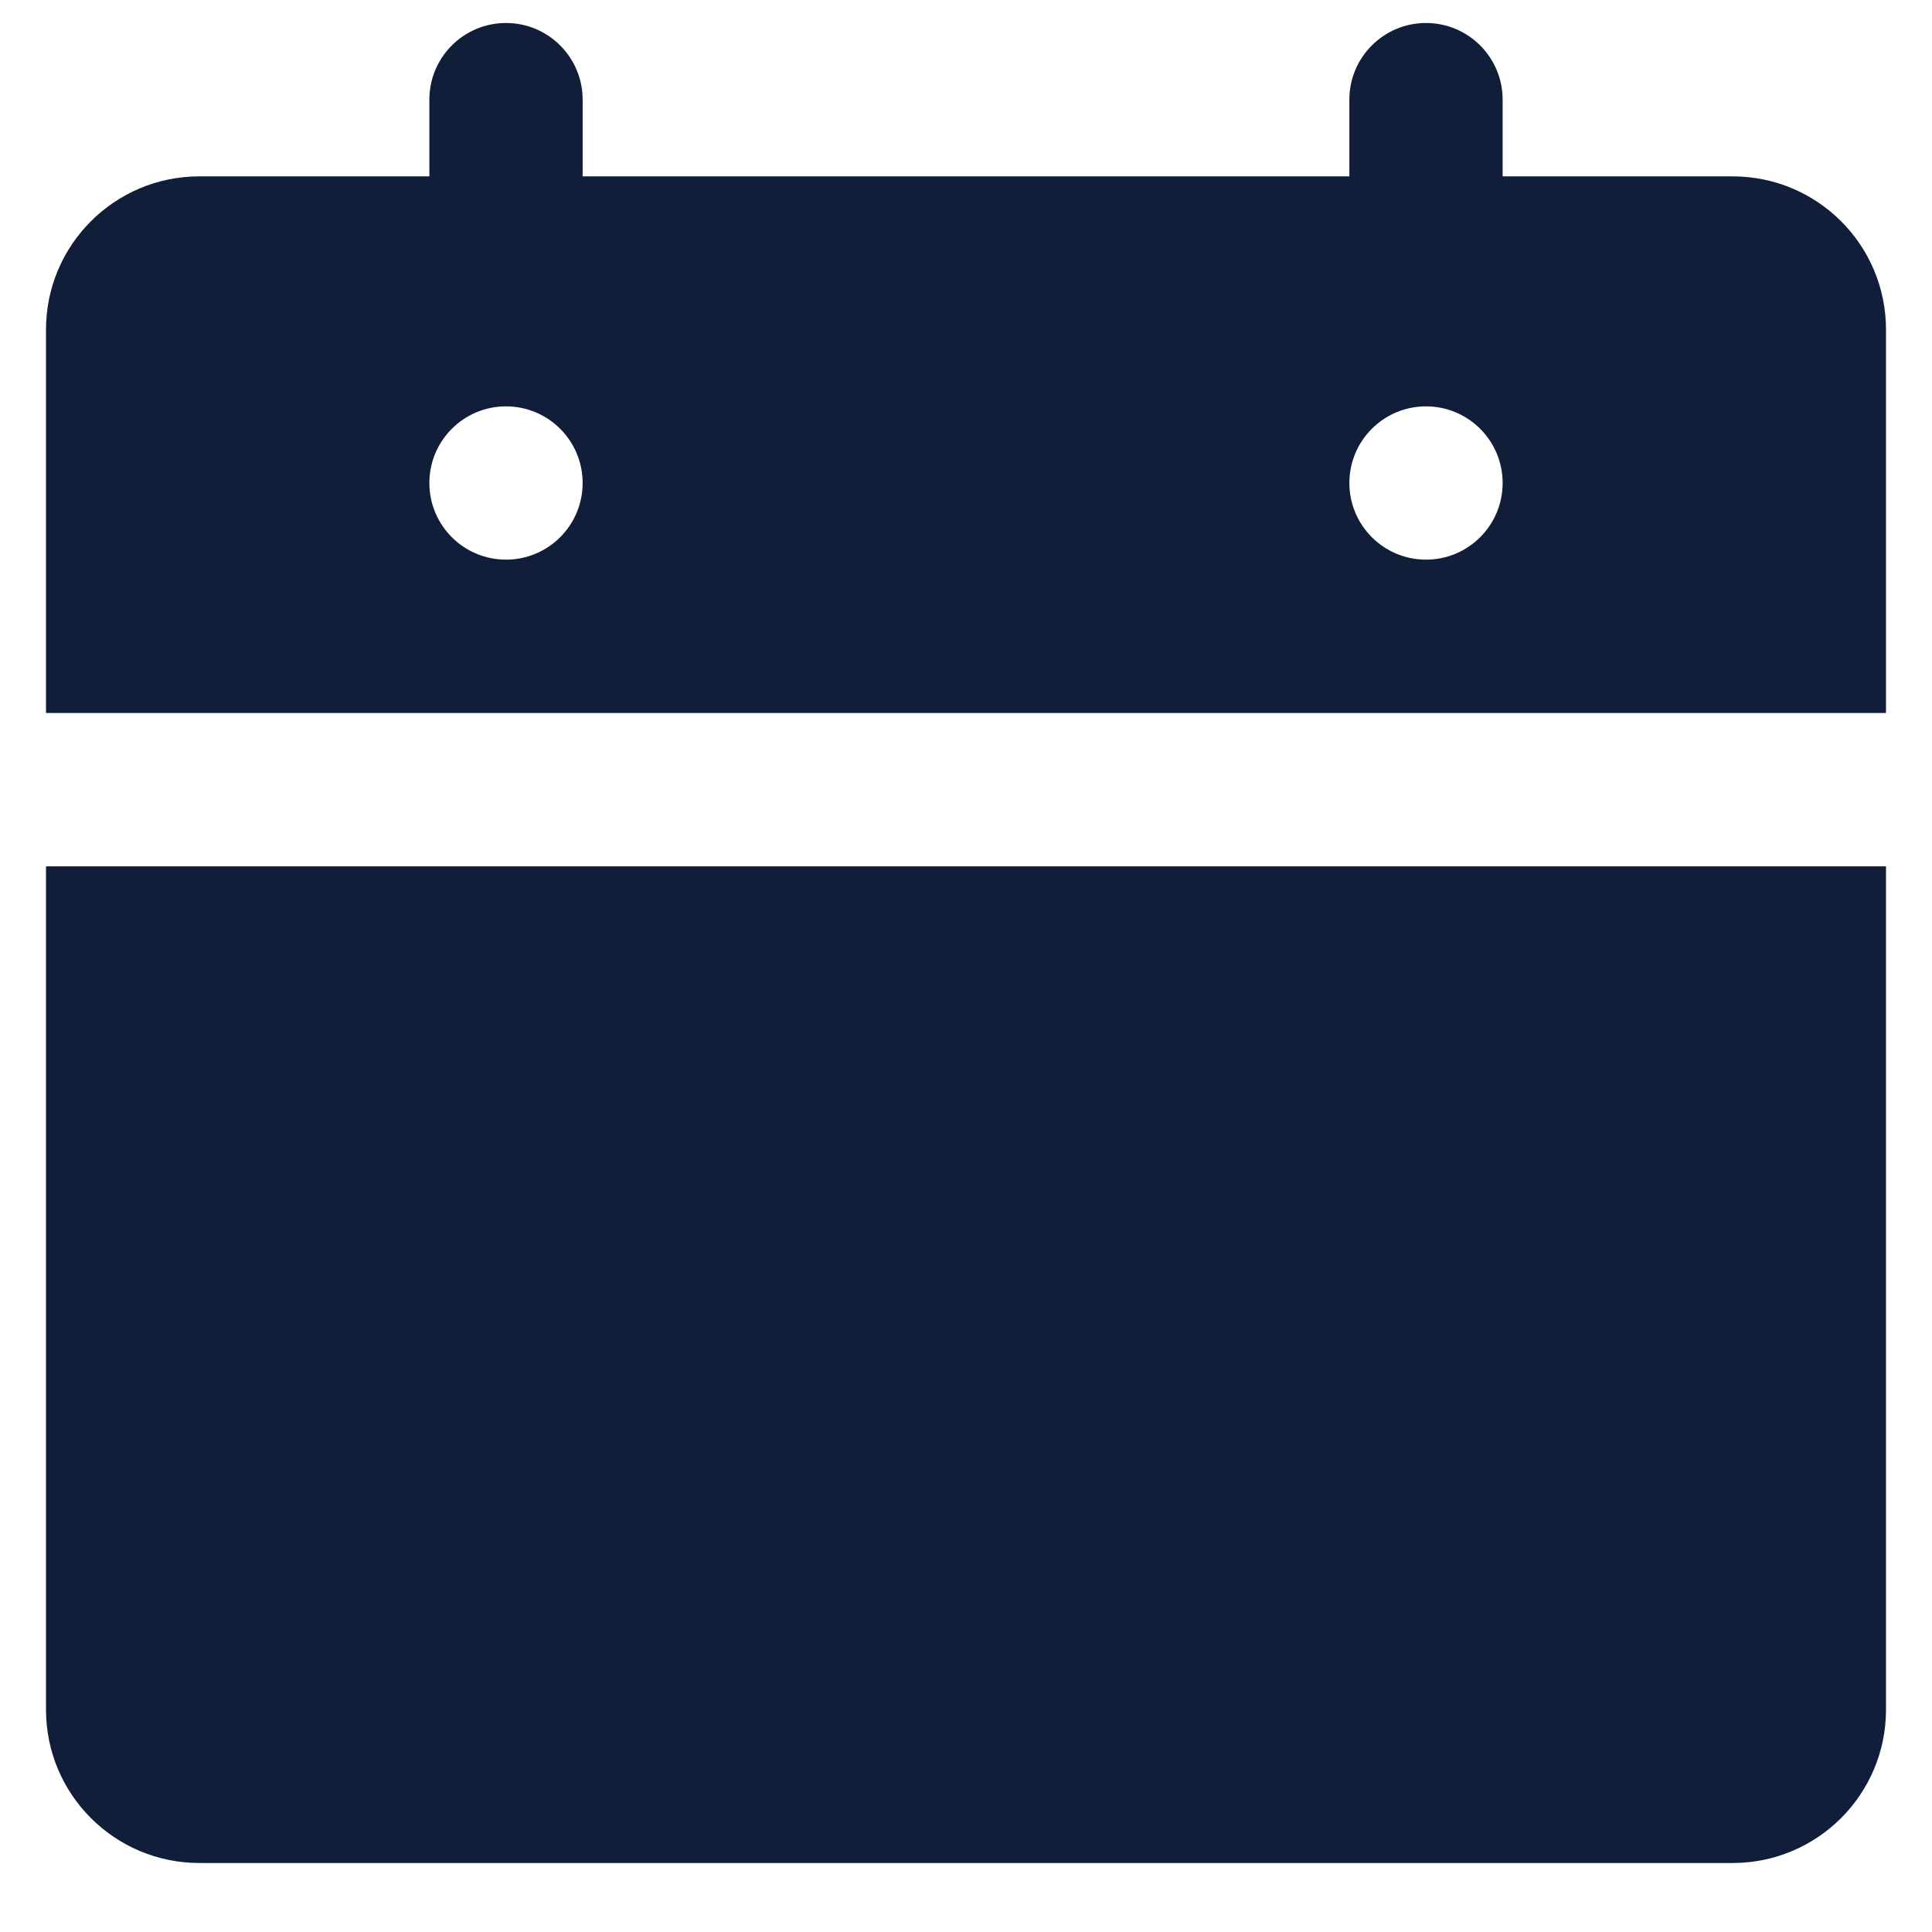 <?xml version="1.0" encoding="UTF-8"?>
<svg width="21px" height="21px" viewBox="0 0 21 21" version="1.1" xmlns="http://www.w3.org/2000/svg" xmlns:xlink="http://www.w3.org/1999/xlink">
    <title>Icons/Calendar</title>
    <defs>
        <path d="M1.95399252e-14,18.333 L1.95399252e-14,18.333 C1.95399252e-14,19.254 0.746,20 1.667,20 L18.333,20 L18.333,20 C19.254,20 20,19.254 20,18.333 L20,9.167 L1.95399252e-14,9.167 L1.95399252e-14,18.333 Z M18.333,1.667 L15.833,1.667 L15.833,0.833 L15.833,0.833 C15.833,0.373 15.46,0 15,0 C14.54,0 14.167,0.373 14.167,0.833 L14.167,1.667 L5.833,1.667 L5.833,0.833 L5.833,0.833 C5.833,0.373 5.46,0 5,0 C4.54,0 4.167,0.373 4.167,0.833 L4.167,1.667 L1.667,1.667 L1.667,1.667 C0.746,1.667 0,2.413 0,3.333 C0,3.333 0,3.333 0,3.333 L0,7.5 L20,7.5 L20,3.333 L20,3.333 C20,2.413 19.254,1.667 18.333,1.667 L18.333,1.667 Z M5,5.833 L5,5.833 C4.54,5.833 4.167,5.46 4.167,5 C4.167,4.54 4.54,4.167 5,4.167 C5.46,4.167 5.833,4.54 5.833,5 L5.833,5 C5.833,5.46 5.46,5.833 5,5.833 L5,5.833 Z M15,5.833 L15,5.833 C14.54,5.833 14.167,5.46 14.167,5 C14.167,4.54 14.54,4.167 15,4.167 C15.46,4.167 15.833,4.54 15.833,5 L15.833,5 C15.833,5.46 15.46,5.833 15,5.833 L15,5.833 Z" id="path-1"></path>
    </defs>
    <g id="Design-System" stroke="none" stroke-width="1" fill="none" fill-rule="evenodd">
        <g id="Artboard" transform="translate(-134, -306)">
            <g id="Icons/Calendar" transform="translate(134.5, 306.25)">
                <mask id="mask-2" fill="white">
                    <use xlink:href="#path-1"></use>
                </mask>
                <use id="Fill" fill="#101E39" xlink:href="#path-1"></use>
            </g>
        </g>
    </g>
</svg>